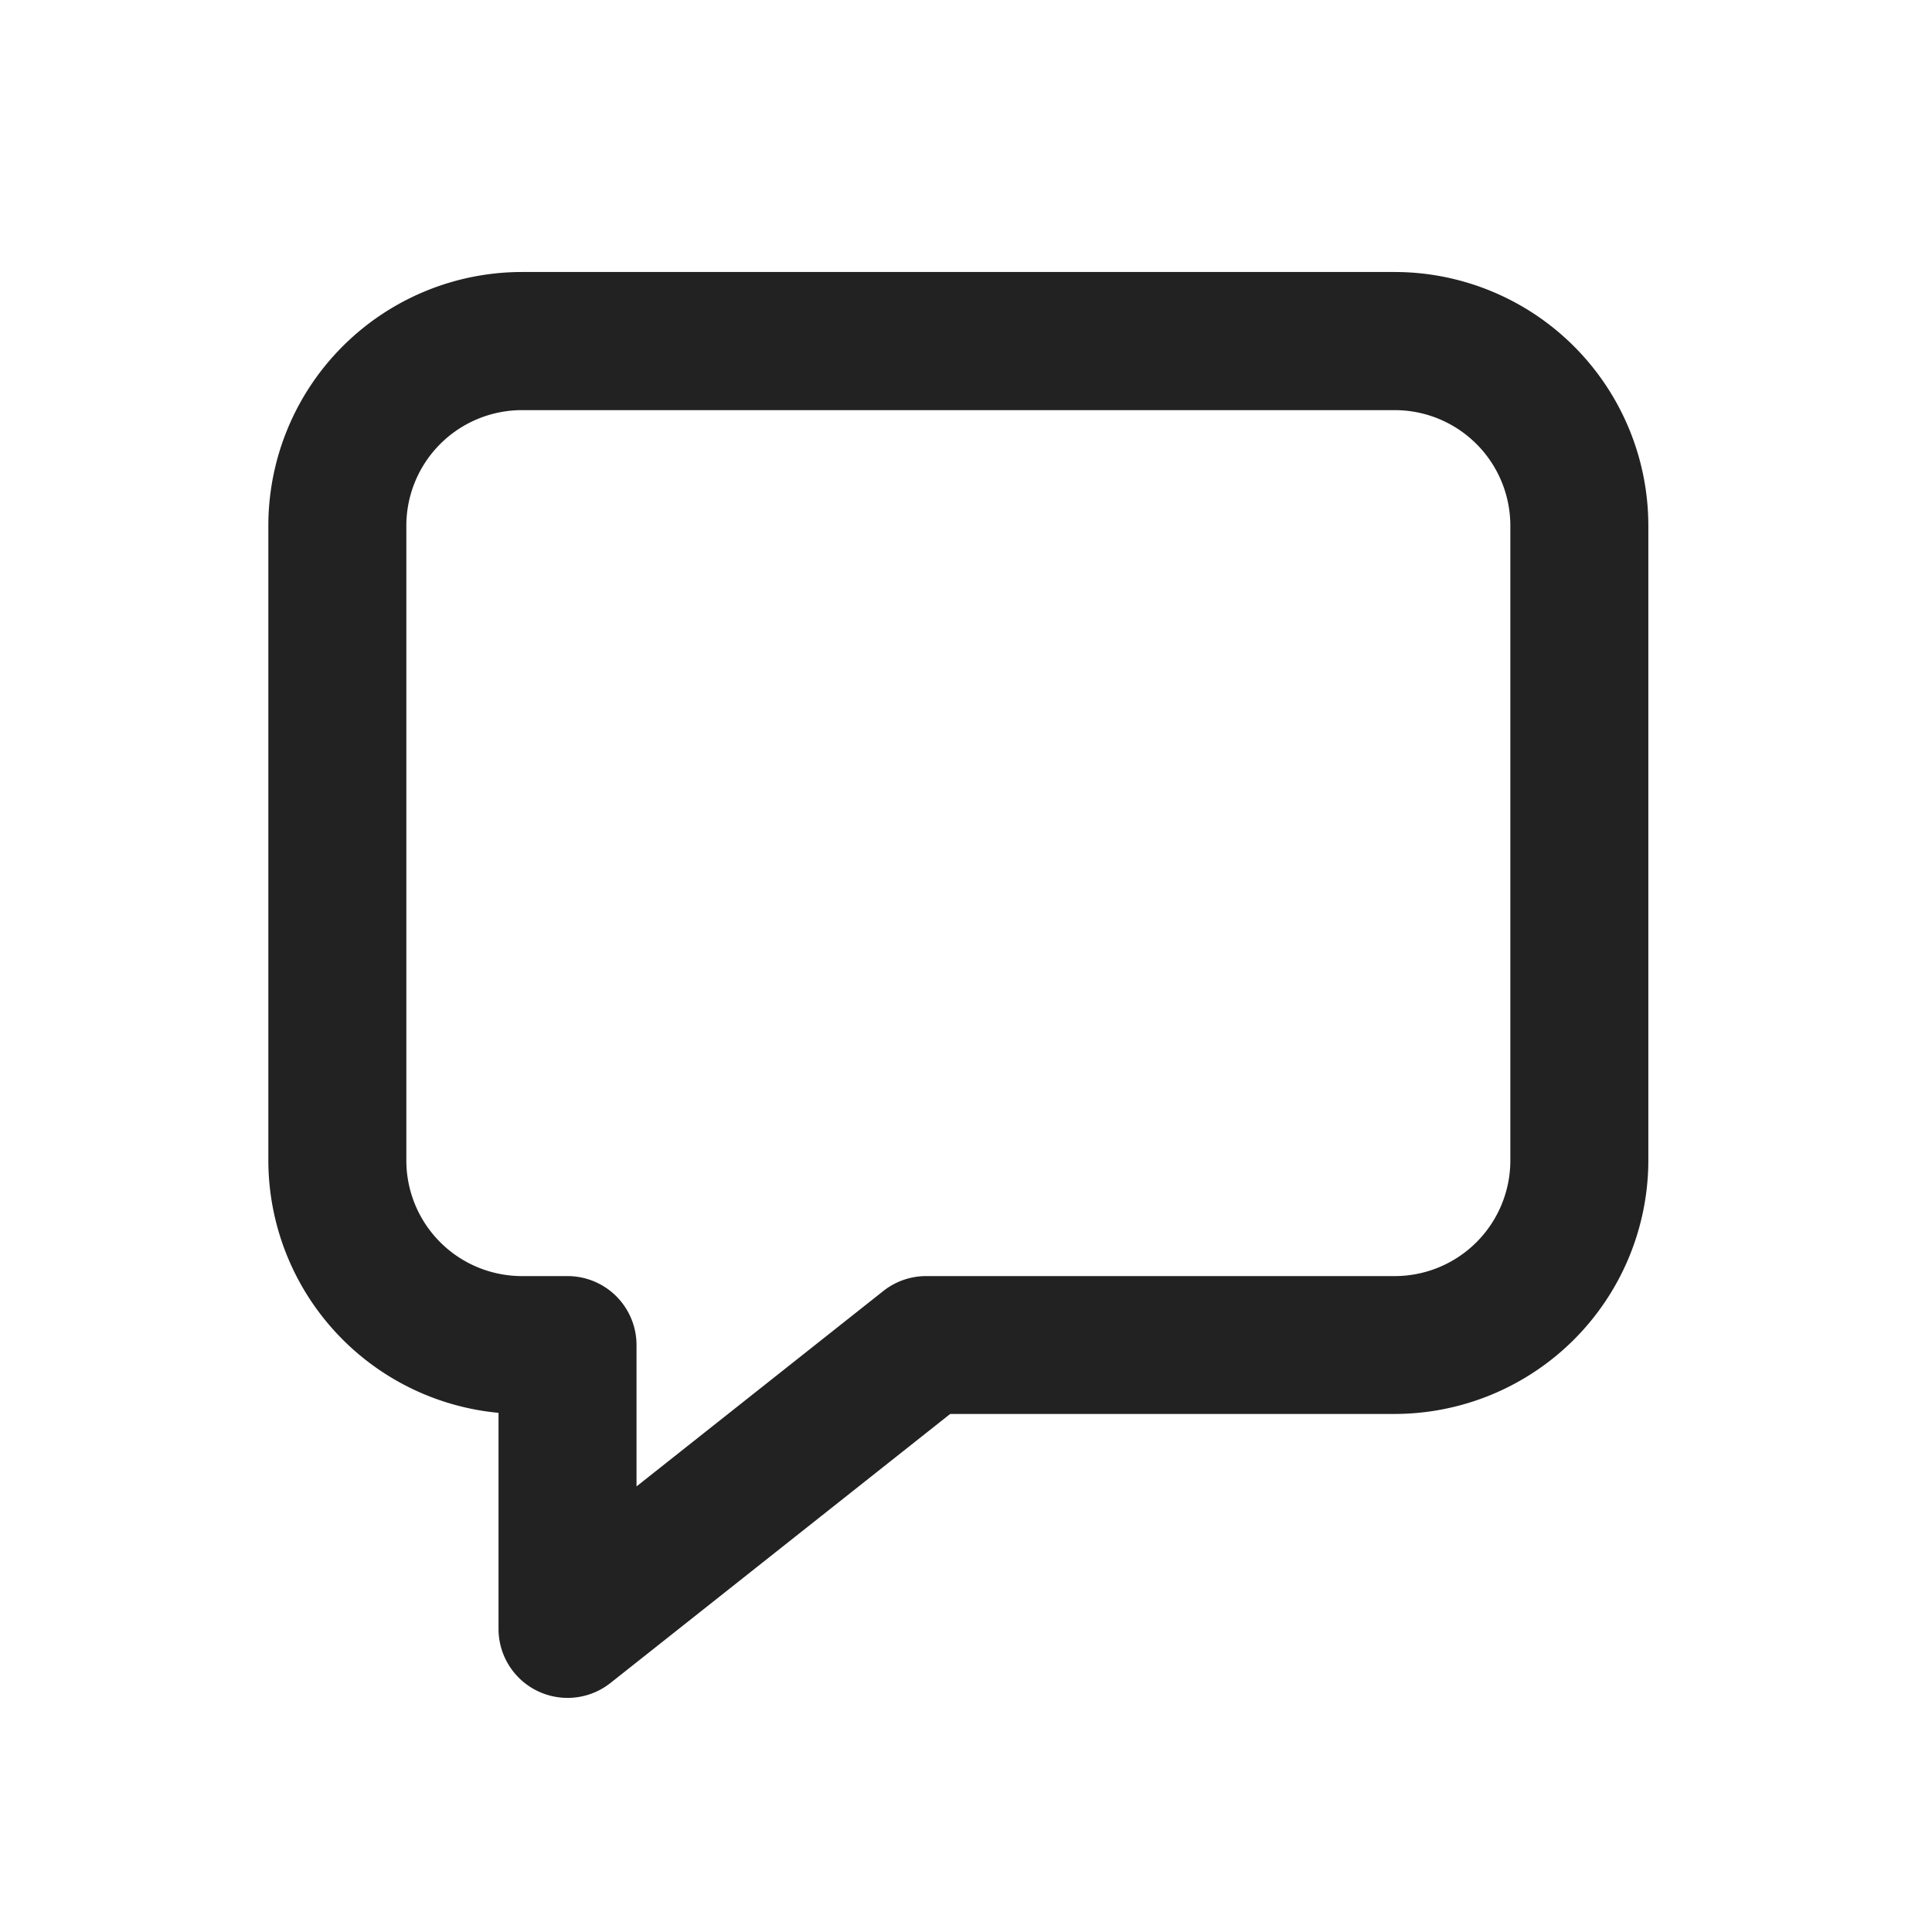 <svg height="28" viewBox="0 0 28 28" width="28" xmlns="http://www.w3.org/2000/svg"><path d="m0 0h28v28h-28z" fill="none" opacity=".5"/><path d="m346.471 1060.788a1 1 0 0 1 -1-1v-3.131a3.68 3.68 0 0 1 -3.336-3.659v-9.2a3.678 3.678 0 0 1 3.675-3.675h12.65a3.679 3.679 0 0 1 3.675 3.675v9.2a3.68 3.68 0 0 1 -3.675 3.675h-6.443l-4.925 3.9a1 1 0 0 1 -.621.215zm-.661-18.663a1.676 1.676 0 0 0 -1.675 1.675v9.2a1.676 1.676 0 0 0 1.675 1.675h.661a1 1 0 0 1 1 1v2.048l3.577-2.832a1 1 0 0 1 .621-.216h6.791a1.676 1.676 0 0 0 1.675-1.675v-9.2a1.676 1.676 0 0 0 -1.675-1.675z" fill="#222" transform="translate(-338.246 -1036.181)"/></svg>